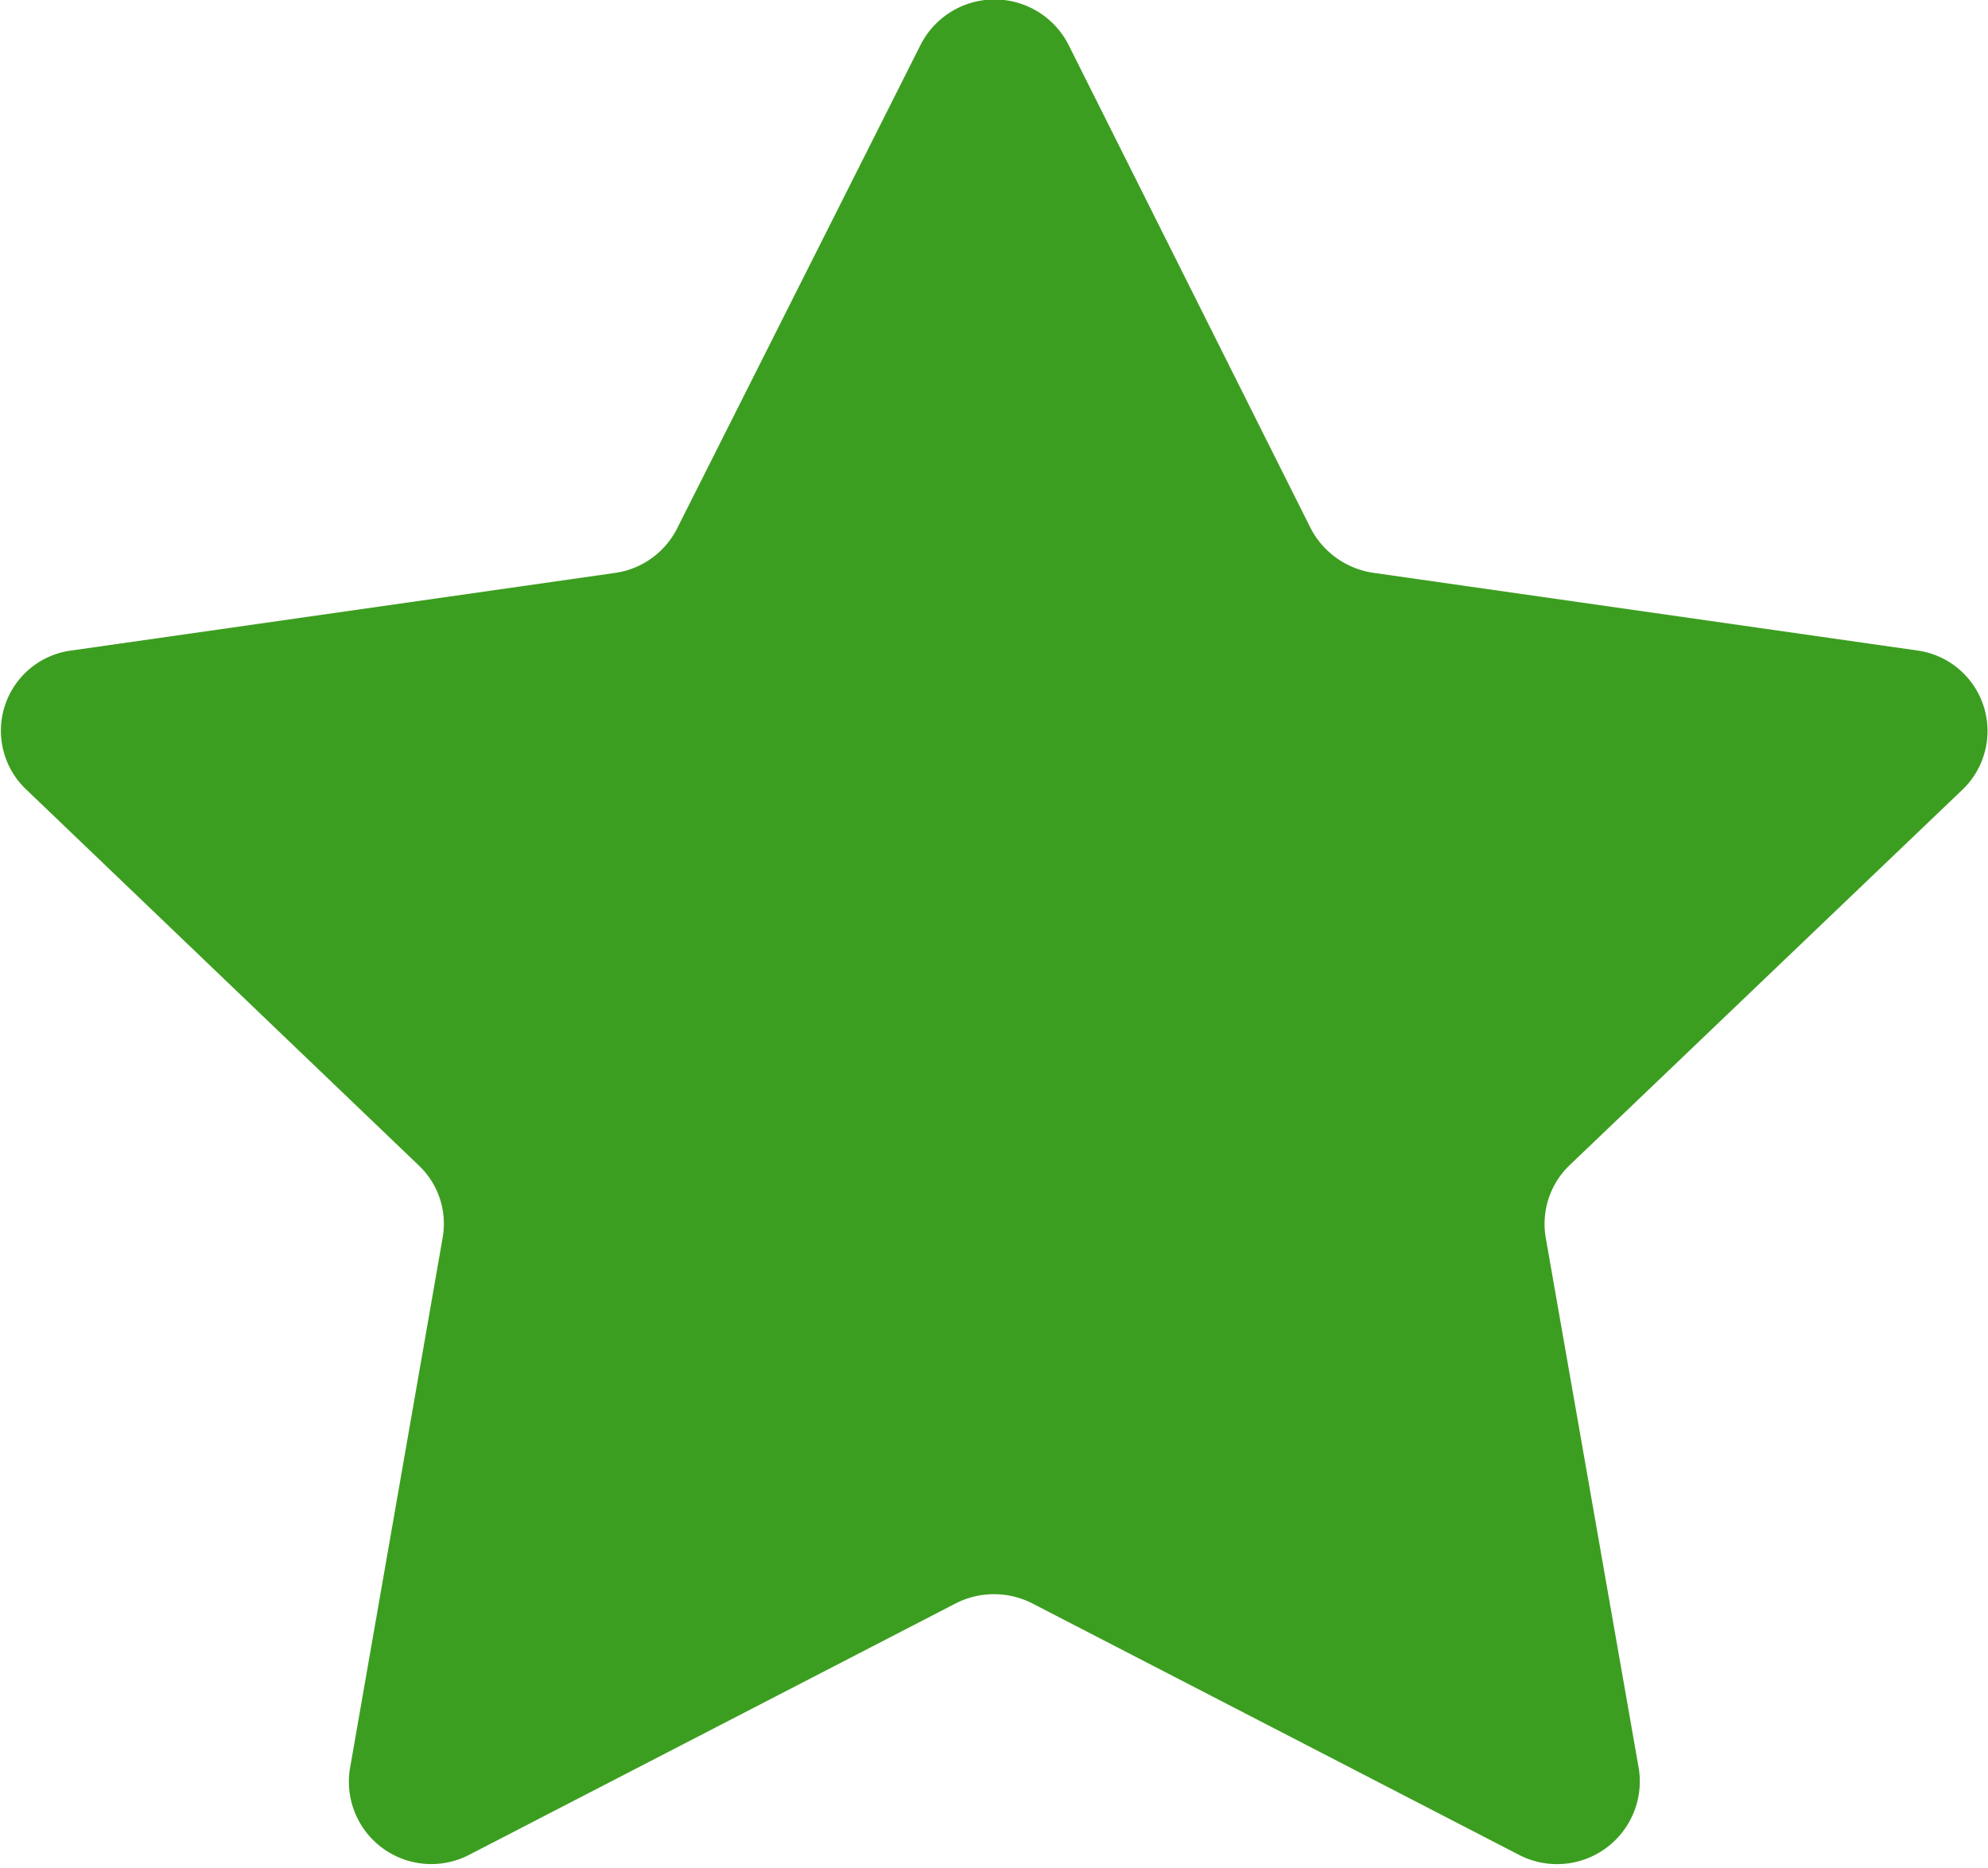 <svg xmlns="http://www.w3.org/2000/svg" width="16" height="15.031" viewBox="0 0 16 15.031">
  <defs>
    <style>
      .cls-1 {
        fill: #279408;
        fill-rule: evenodd;
        opacity: 0.9;
      }
    </style>
  </defs>
  <path id="star.svg" class="cls-1" d="M1002.6,514.361l1.95,3.893a0.679,0.679,0,0,0,.51.357l4.37,0.624a0.654,0.654,0,0,1,.37,1.115l-3.17,3.03a0.655,0.655,0,0,0-.19.578l0.75,4.278a0.666,0.666,0,0,1-.97.689l-3.91-2.02a0.678,0.678,0,0,0-.62,0l-3.909,2.02a0.663,0.663,0,0,1-.965-0.689l0.747-4.278a0.645,0.645,0,0,0-.192-0.578l-3.164-3.03a0.651,0.651,0,0,1,.369-1.115l4.373-.624a0.664,0.664,0,0,0,.5-0.357l1.96-3.893A0.668,0.668,0,0,1,1002.6,514.361Z" transform="translate(-994 -514)"/>
</svg>
